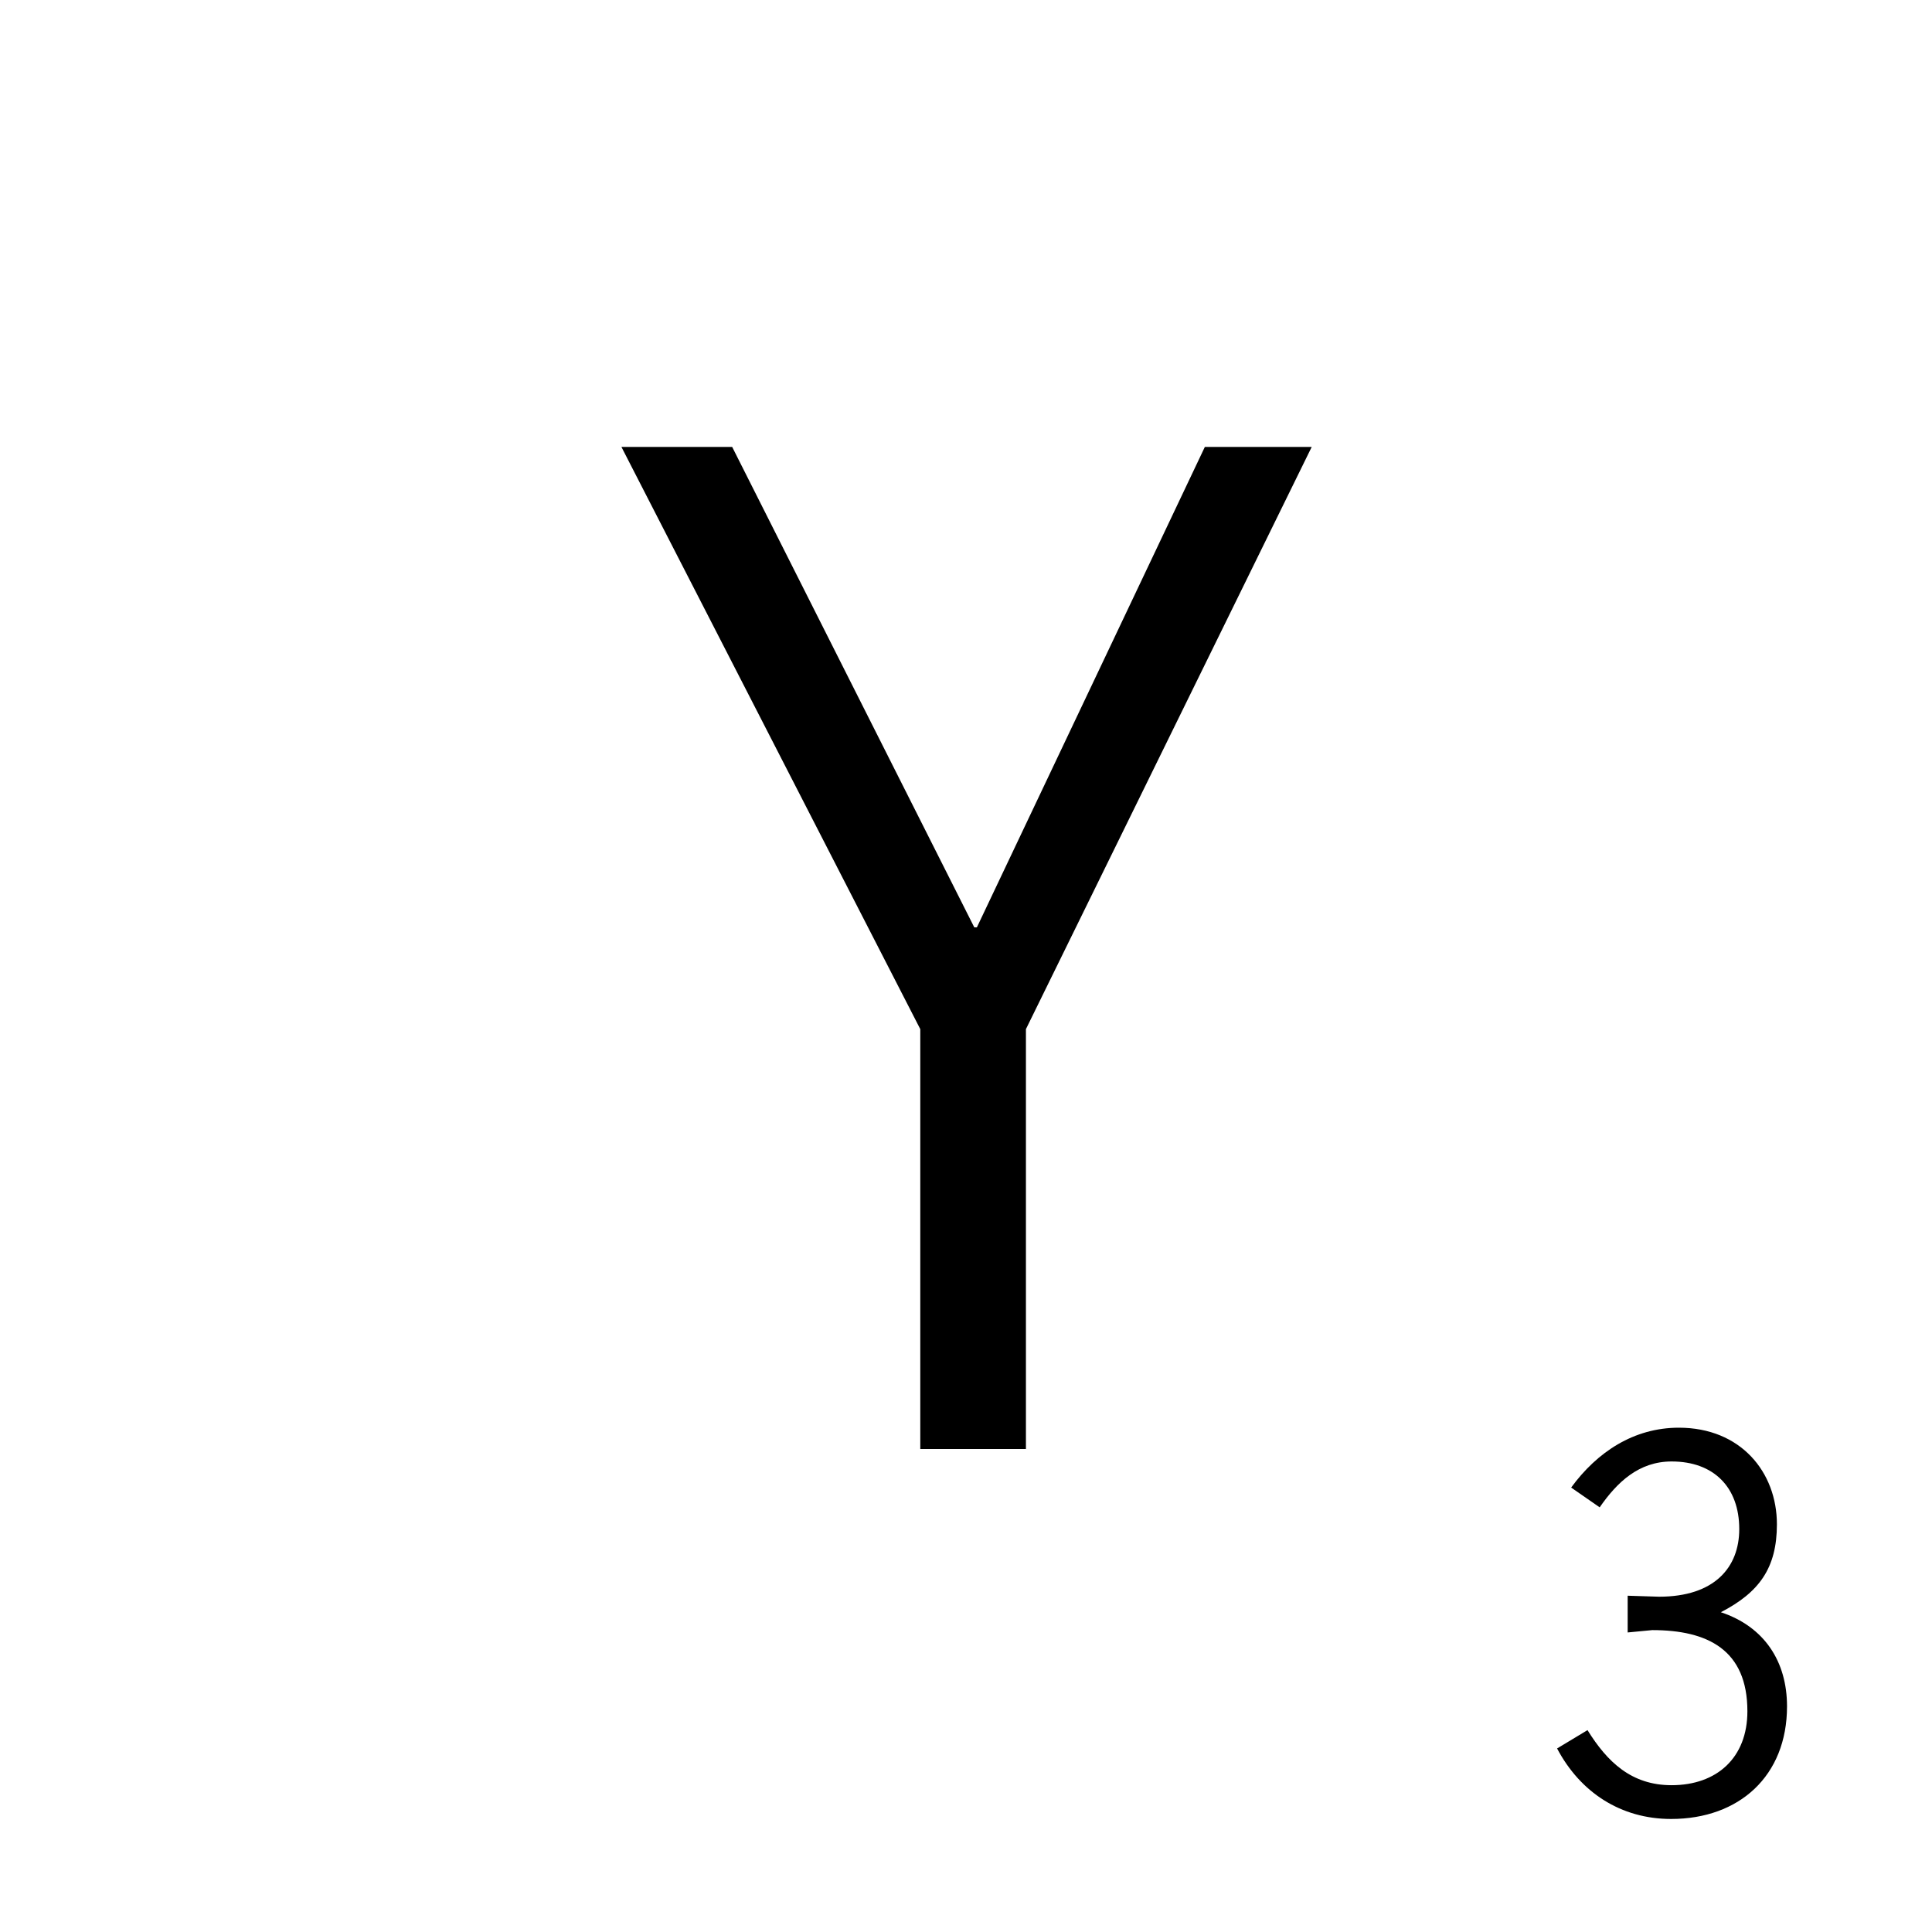 <?xml version='1.0' encoding='UTF-8'?>
<!-- Created with Inkscape (http://www.inkscape.org/) and export_objects.py -->
<svg xmlns:cc="http://creativecommons.org/ns#" xmlns:dc="http://purl.org/dc/elements/1.1/" xmlns:inkscape="http://www.inkscape.org/namespaces/inkscape" xmlns:rdf="http://www.w3.org/1999/02/22-rdf-syntax-ns#" xmlns:sodipodi="http://sodipodi.sourceforge.net/DTD/sodipodi-0.dtd" xmlns:xlink="http://www.w3.org/1999/xlink" xmlns="http://www.w3.org/2000/svg" version="1.1" width="72pt" height="72pt" viewBox="0 0 25.4 25.4" id="svg3896" inkscape:version="0.92.3 (2405546, 2018-03-11)" sodipodi:docname="tile26.svg"><sodipodi:namedview id="base" pagecolor="#ffffff" bordercolor="#666666" borderopacity="1.0" inkscape:pageopacity="0.0" inkscape:pageshadow="2" inkscape:zoom="0.83214792" inkscape:cx="561.01318" inkscape:cy="540.00001" inkscape:document-units="pt" inkscape:current-layer="layer3" showgrid="true" units="pt" inkscape:snap-text-baseline="true" inkscape:window-width="1280" inkscape:window-height="940" inkscape:window-x="1909" inkscape:window-y="43" inkscape:window-maximized="1">
    <inkscape:grid type="xygrid" id="grid3898" units="pt" spacingx="1.587" spacingy="1.587"/>
  </sodipodi:namedview>
  <g inkscape:groupmode="layer" inkscape:label="tile" transform="matrix(1,0,0,1,-12.7,-107.95)"><g id="g579" inkscape:label="26">
      <rect style="opacity:1;fill:none;fill-opacity:0.906;stroke:none;stroke-width:0.353;stroke-linecap:butt;stroke-linejoin:miter;stroke-miterlimit:47.146;stroke-dasharray:none;stroke-dashoffset:0;stroke-opacity:1;paint-order:markers fill stroke" id="rect4142" width="25.4" height="25.4" x="12.7" y="189.05" transform="translate(0,-81.1)"/>
      <g id="text4156" style="font-style:normal;font-variant:normal;font-weight:normal;font-stretch:normal;font-size:6.35px;line-height:100%;font-family:'News Gothic Std';-inkscape-font-specification:'News Gothic Std';font-variant-ligatures:normal;font-variant-caps:normal;font-variant-numeric:normal;text-align:end;letter-spacing:0px;word-spacing:0px;writing-mode:lr-tb;text-anchor:end;fill:#000000;fill-opacity:1;stroke:none;stroke-width:0.265" aria-label="3">
        <path id="path248" style="font-style:normal;font-variant:normal;font-weight:normal;font-stretch:normal;font-size:6.35px;font-family:'News Gothic Std';-inkscape-font-specification:'News Gothic Std';text-align:end;text-anchor:end;stroke-width:0.265" d="m 34.422,129.381 c 0.73,0 1.251,0.26 1.251,1.067 0,0.61 -0.4,0.972 -0.997,0.972 -0.527,0 -0.845,-0.305 -1.105,-0.724 l -0.4,0.241 c 0.305,0.578 0.838,0.927 1.499,0.927 0.895,0 1.524,-0.565 1.524,-1.48 0,-0.591 -0.298,-1.048 -0.87,-1.238 0.502,-0.26 0.737,-0.578 0.737,-1.156 0,-0.686 -0.476,-1.27 -1.289,-1.27 -0.591,0 -1.073,0.318 -1.416,0.787 l 0.375,0.26 c 0.229,-0.33 0.514,-0.603 0.946,-0.603 0.552,0 0.889,0.337 0.889,0.889 0,0.502 -0.324,0.889 -1.054,0.889 l -0.413,-0.013 v 0.483 z"/>
      </g>
      <g id="text4146" style="font-style:normal;font-variant:normal;font-weight:normal;font-stretch:normal;font-size:16.933px;line-height:100%;font-family:'News Gothic Std';-inkscape-font-specification:'News Gothic Std';font-variant-ligatures:normal;font-variant-caps:normal;font-variant-numeric:normal;text-align:center;letter-spacing:0px;word-spacing:0px;writing-mode:lr-tb;text-anchor:middle;fill:#000000;fill-opacity:1;stroke:none;stroke-width:0.265" transform="translate(0,-81.1)" aria-label="Y">
        <path id="path215" style="font-style:normal;font-variant:normal;font-weight:normal;font-stretch:normal;font-size:16.933px;font-family:'News Gothic Std';-inkscape-font-specification:'News Gothic Std';text-align:center;text-anchor:middle;stroke-width:0.265" d="m 29.945,194.926 h -1.405 l -2.997,6.316 h -0.034 l -3.183,-6.316 h -1.456 l 3.929,7.654 v 5.52 h 1.389 v -5.52 z"/>
      </g>
    </g>
    </g></svg>
